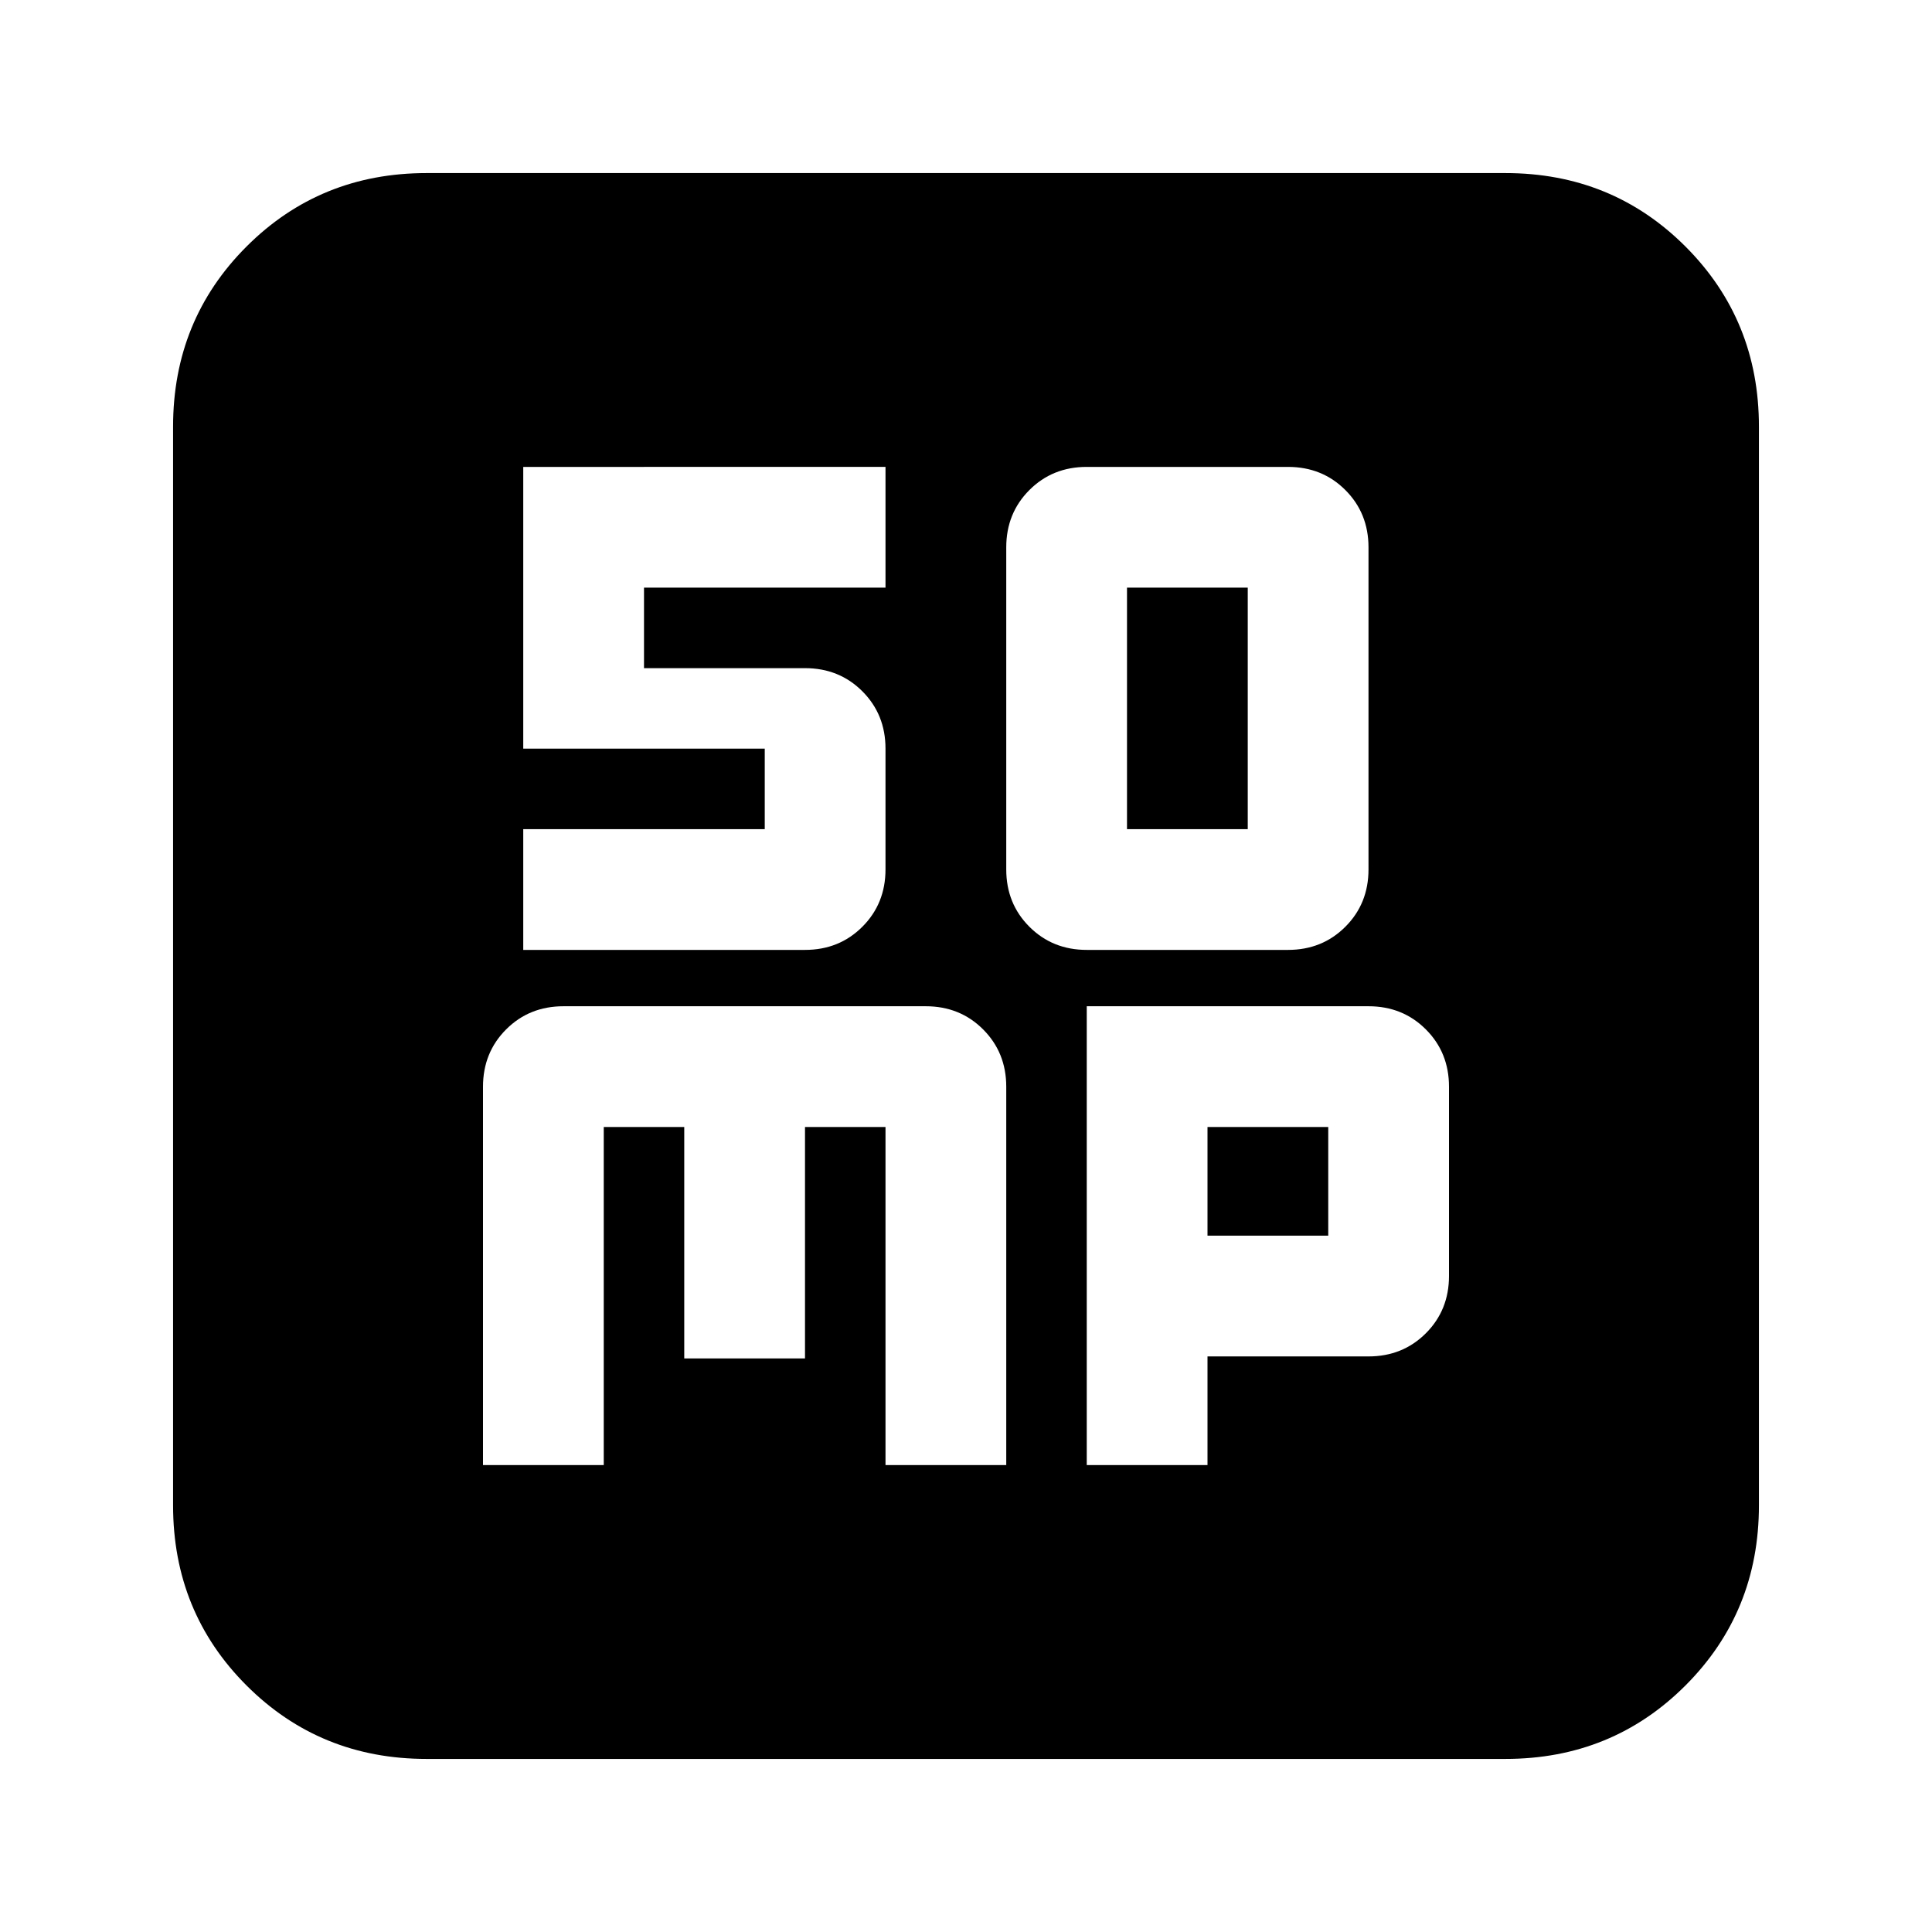 <svg xmlns="http://www.w3.org/2000/svg" height="24" viewBox="0 96 960 960" width="24"><path d="M540 568h100q17 0 28.5-11.5T680 528V368q0-17-11.5-28.5T640 328H540q-17 0-28.5 11.5T500 368v160q0 17 11.5 28.5T540 568Zm20-60V388h60v120h-60ZM240 824h60V656h40v115h60V656h40v168h60V636q0-17-11.5-28.5T460 596H280q-17 0-28.5 11.5T240 636v188Zm300 0h60v-54h80q17 0 28.5-11.5T720 730v-94q0-17-11.5-28.5T680 596H540v228Zm60-114v-54h60v54h-60ZM212 970q-53 0-89.5-36.5T86 844V308q0-53 36.5-89.5T212 182h536q53 0 89.5 36.5T874 308v536q0 53-36.5 89.5T748 970H212Zm48-402h140q17 0 28.5-11.5T440 528v-60q0-17-11.5-28.5T400 428h-80v-40h120v-60H260v140h120v40H260v60Z"/></svg>